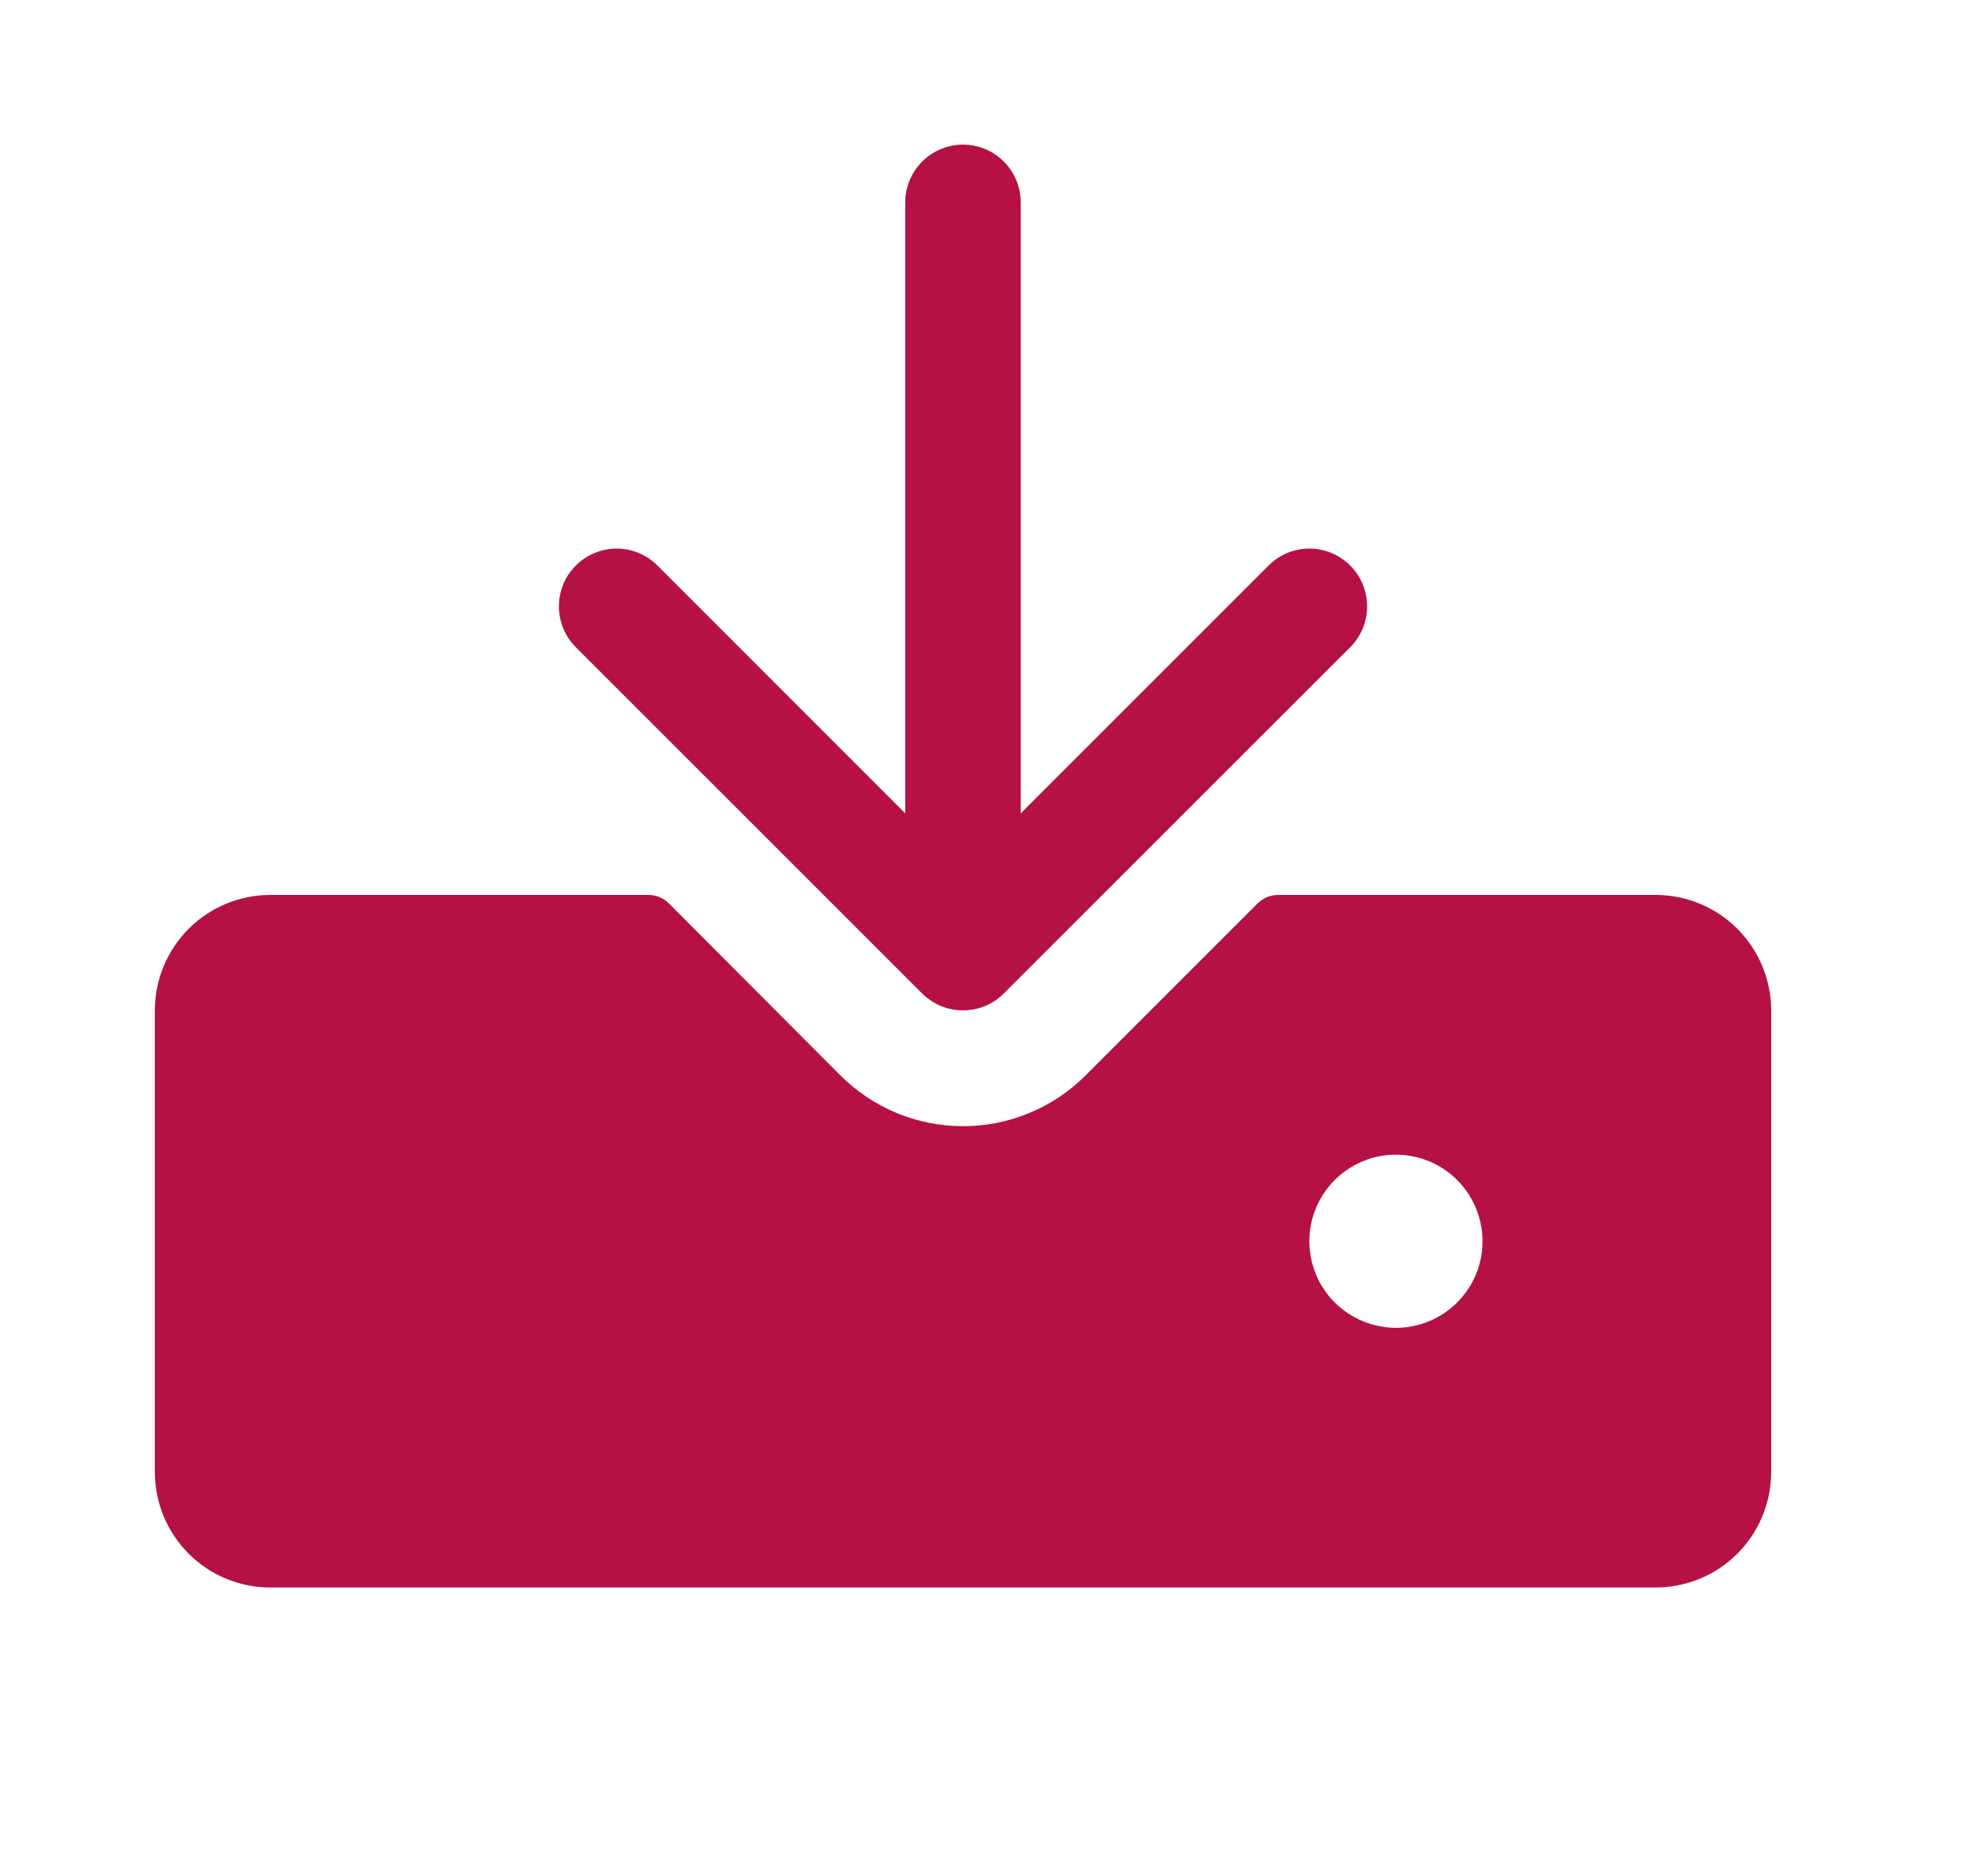 <svg width="20" height="19" viewBox="0 0 20 19" fill="none" xmlns="http://www.w3.org/2000/svg">
<path d="M5.831 6.555C5.721 6.445 5.66 6.296 5.66 6.141C5.66 5.986 5.721 5.837 5.831 5.728C5.941 5.618 6.09 5.556 6.245 5.556C6.4 5.556 6.549 5.618 6.658 5.728L9.167 8.238V2.049C9.167 1.894 9.229 1.746 9.339 1.636C9.448 1.526 9.597 1.465 9.752 1.465C9.907 1.465 10.056 1.526 10.165 1.636C10.275 1.746 10.336 1.894 10.336 2.049V8.238L12.846 5.728C12.955 5.618 13.104 5.556 13.259 5.556C13.414 5.556 13.563 5.618 13.673 5.728C13.783 5.837 13.844 5.986 13.844 6.141C13.844 6.296 13.783 6.445 13.673 6.555L10.165 10.062C10.111 10.116 10.047 10.159 9.976 10.189C9.905 10.218 9.829 10.233 9.752 10.233C9.675 10.233 9.599 10.218 9.528 10.189C9.457 10.159 9.393 10.116 9.338 10.062L5.831 6.555ZM17.936 10.233V14.909C17.936 15.219 17.812 15.517 17.593 15.736C17.374 15.955 17.076 16.078 16.767 16.078H2.737C2.427 16.078 2.13 15.955 1.911 15.736C1.692 15.517 1.568 15.219 1.568 14.909V10.233C1.568 9.923 1.692 9.626 1.911 9.406C2.13 9.187 2.427 9.064 2.737 9.064H6.566C6.605 9.064 6.643 9.071 6.678 9.086C6.714 9.101 6.746 9.122 6.773 9.149L8.51 10.891C8.673 11.054 8.866 11.184 9.079 11.272C9.293 11.361 9.521 11.406 9.752 11.406C9.983 11.406 10.211 11.361 10.424 11.272C10.638 11.184 10.831 11.054 10.994 10.891L12.733 9.152C12.787 9.097 12.861 9.065 12.938 9.064H16.767C17.076 9.064 17.374 9.187 17.593 9.406C17.812 9.626 17.936 9.923 17.936 10.233ZM15.013 12.571C15.013 12.398 14.961 12.228 14.865 12.084C14.769 11.94 14.632 11.827 14.472 11.761C14.311 11.695 14.135 11.677 13.965 11.711C13.795 11.745 13.639 11.829 13.516 11.951C13.393 12.074 13.31 12.23 13.276 12.4C13.242 12.57 13.26 12.746 13.326 12.907C13.392 13.067 13.505 13.204 13.649 13.3C13.793 13.396 13.963 13.448 14.136 13.448C14.369 13.448 14.592 13.356 14.756 13.191C14.921 13.027 15.013 12.804 15.013 12.571Z" fill="#B51144"/>
</svg>
